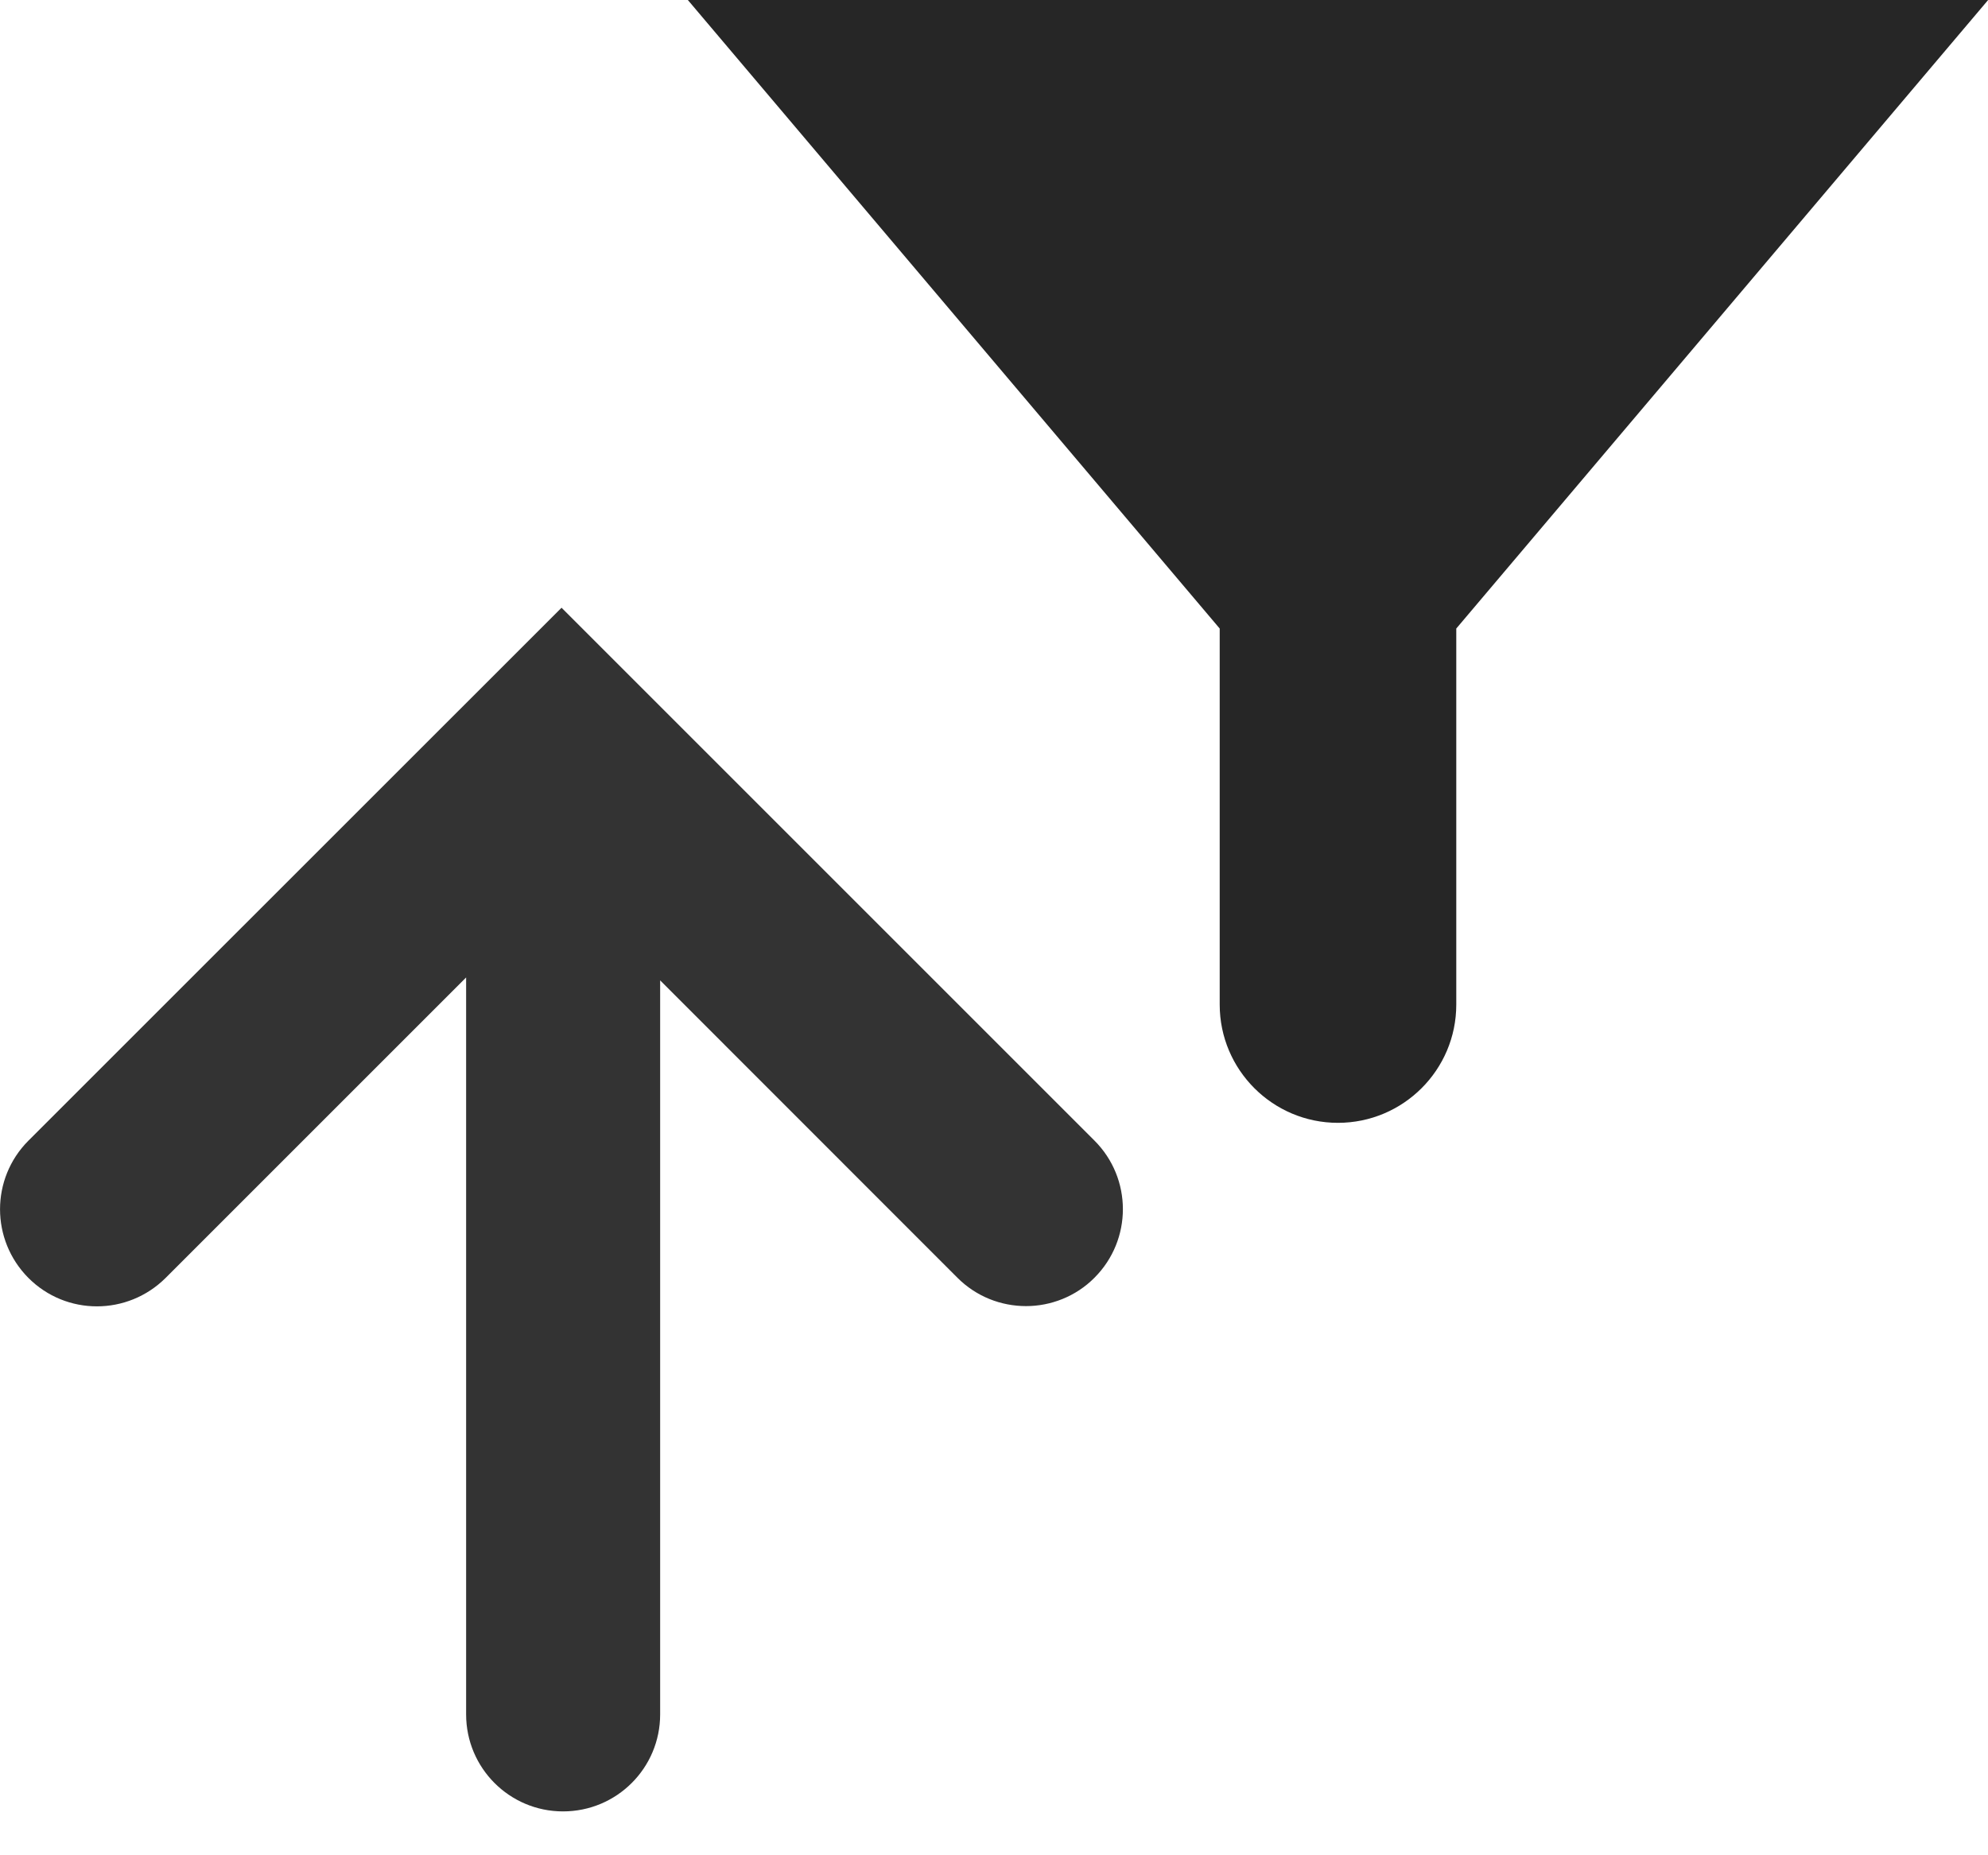 <svg width="15" height="14" viewBox="0 0 15 14" fill="none" xmlns="http://www.w3.org/2000/svg">
<path d="M15.001 0H5.19L9.203 4.743V7.581C9.203 8.073 9.603 8.473 10.095 8.473C10.588 8.473 10.988 8.073 10.988 7.581V4.743L15.001 0Z" fill="#262626"/>
<path d="M8.258 8.607L4.237 4.586L0.214 8.608C-0.071 8.894 -0.071 9.356 0.214 9.643C0.5 9.93 0.963 9.929 1.25 9.643L3.517 7.376V12.937C3.517 13.341 3.844 13.669 4.248 13.669C4.654 13.669 4.981 13.341 4.981 12.937V7.398L7.224 9.642C7.367 9.785 7.554 9.856 7.742 9.856C7.928 9.856 8.117 9.784 8.258 9.642C8.544 9.356 8.544 8.893 8.258 8.607Z" fill="#333333"/>
</svg>
